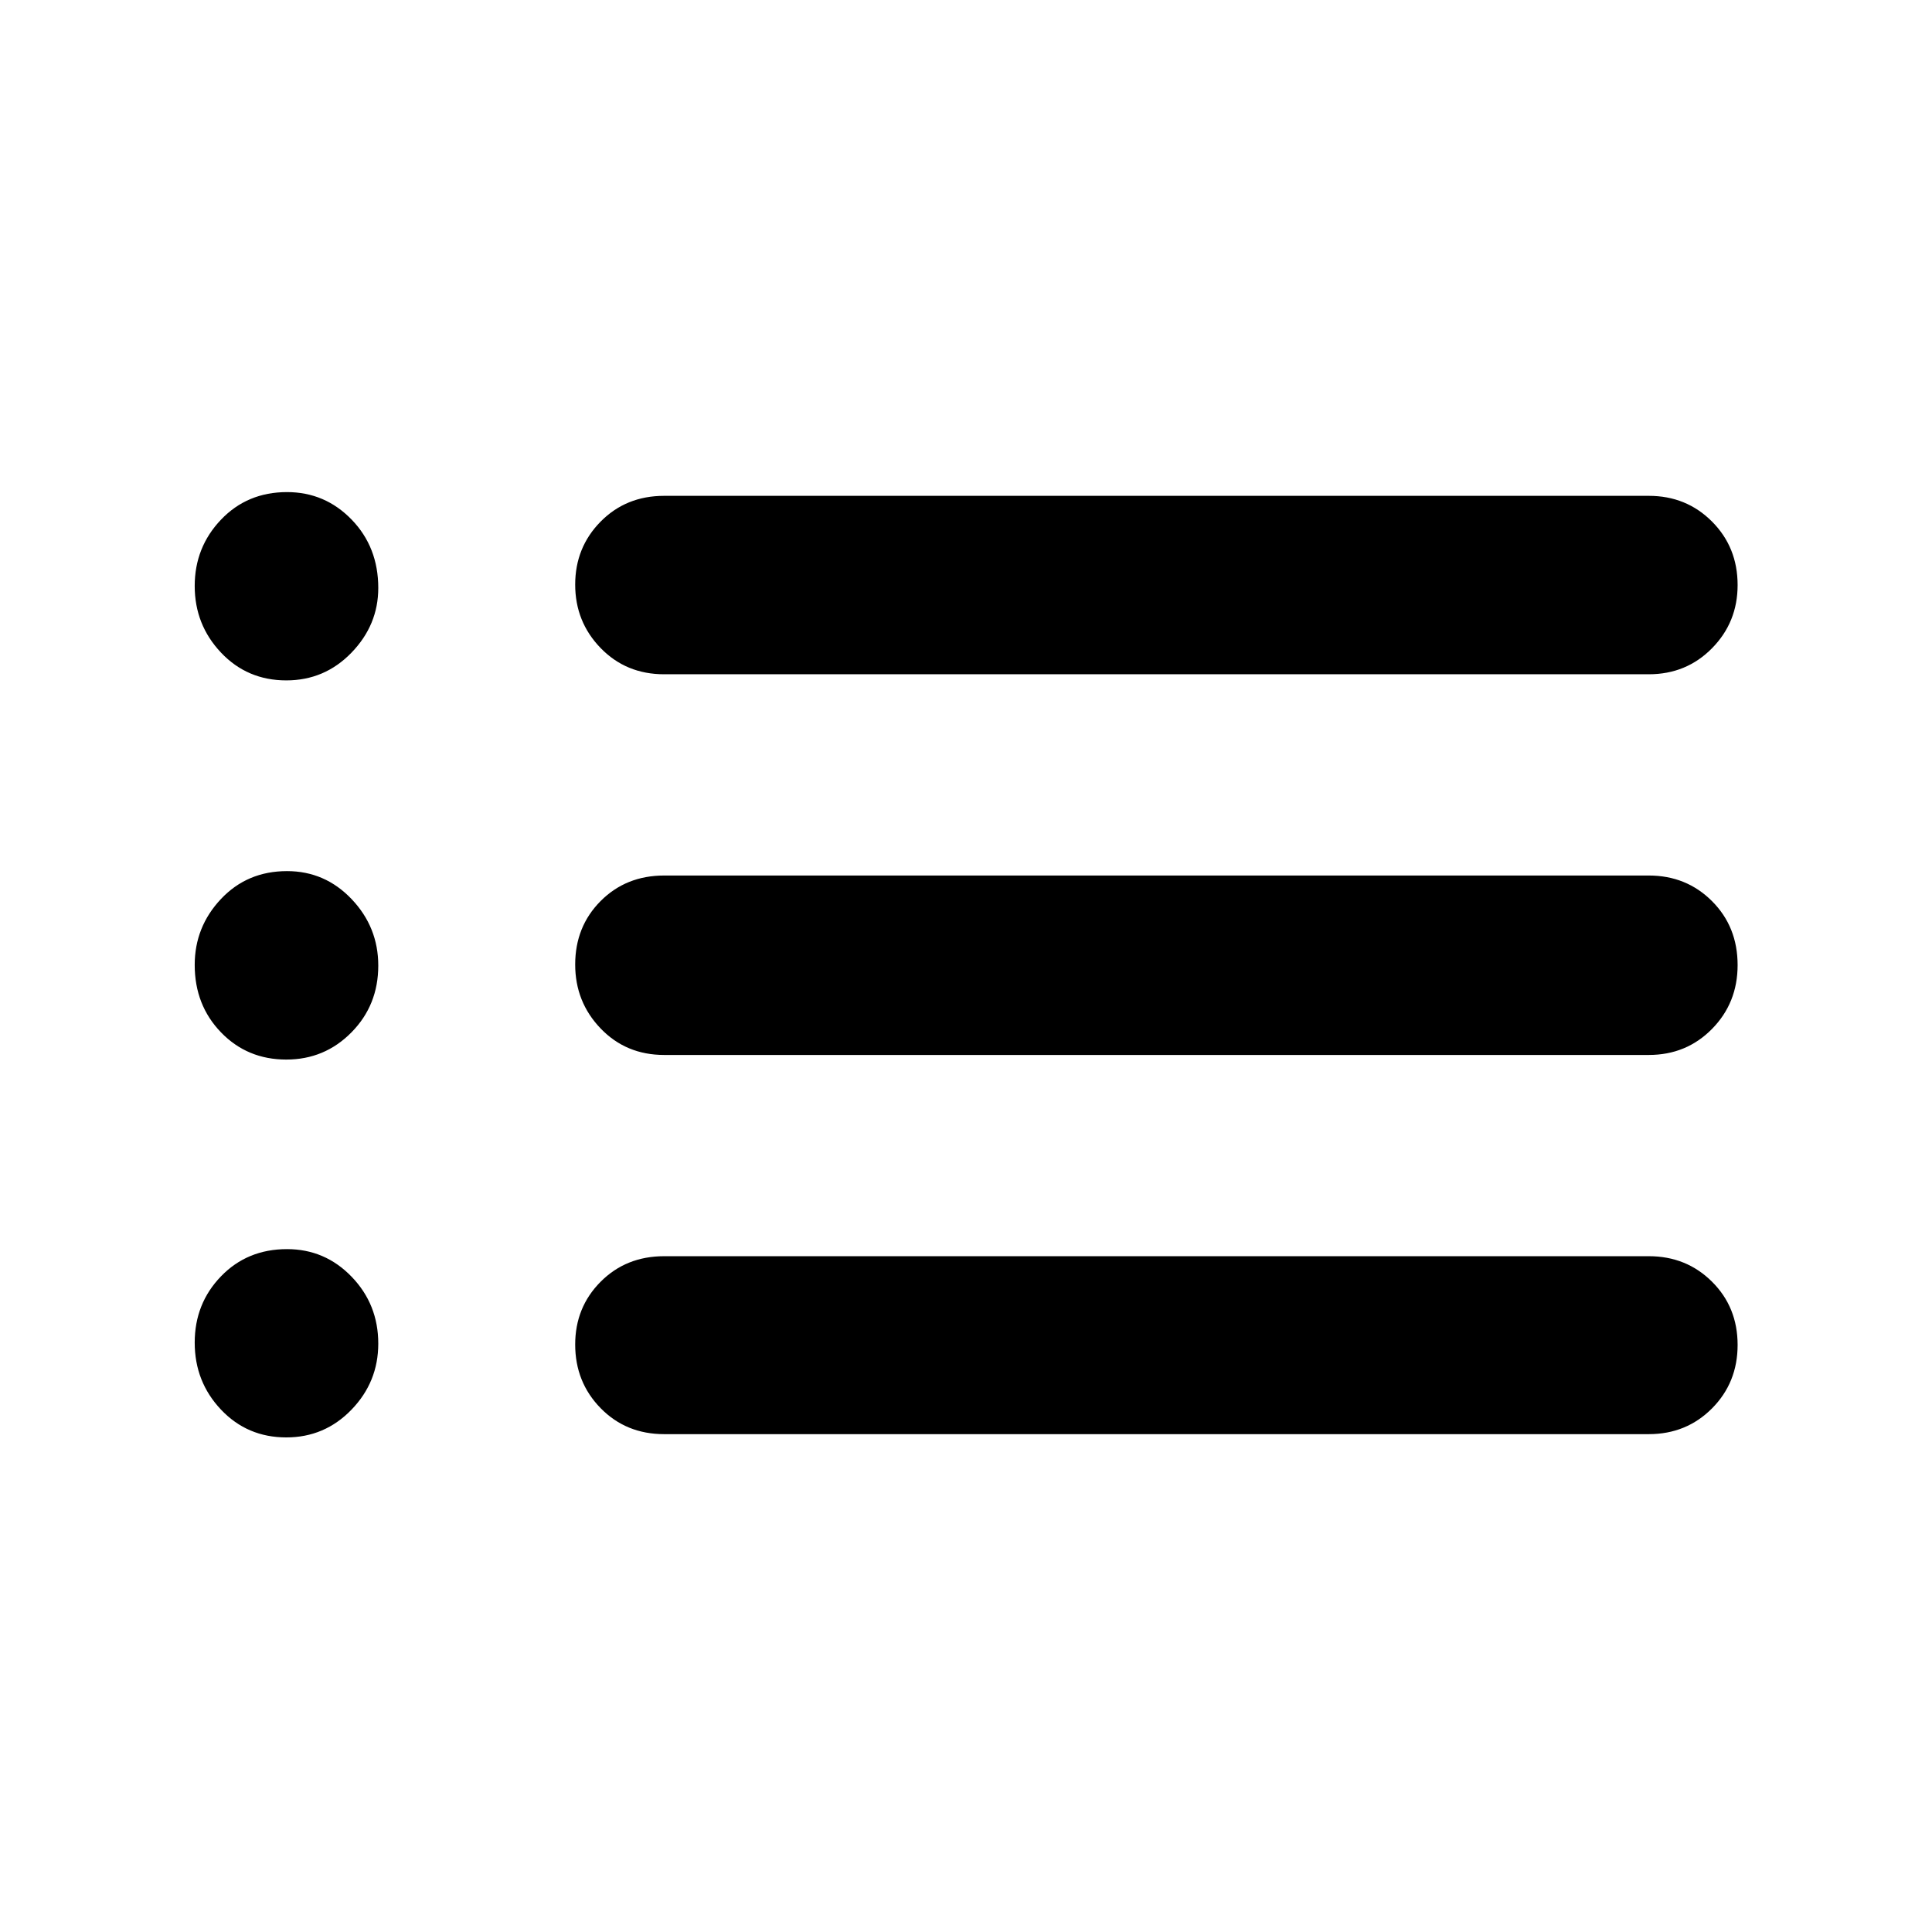 <svg xmlns="http://www.w3.org/2000/svg" height="40" viewBox="0 -960 960 960" width="40"><path d="M330.01-624.96q-18.92 0-31.56-13.03-12.64-13.03-12.64-31.53 0-18.49 12.64-31.3 12.64-12.8 31.56-12.8h489.27q18.67 0 31.4 12.77 12.73 12.77 12.73 31.56 0 18.49-12.73 31.41-12.73 12.92-31.4 12.92H330.01Zm0 189.16q-18.92 0-31.56-13.16-12.64-13.16-12.64-31.78 0-18.85 12.64-31.54 12.64-12.68 31.56-12.68h489.27q18.67 0 31.4 12.72 12.73 12.73 12.73 31.78 0 18.81-12.73 31.74-12.73 12.92-31.4 12.92H330.01Zm0 188.42q-18.92 0-31.56-12.91-12.64-12.91-12.64-31.64 0-18.49 12.64-31.18 12.64-12.69 31.56-12.69h489.27q18.67 0 31.4 12.66 12.73 12.65 12.73 31.43 0 18.74-12.73 31.54-12.73 12.79-31.4 12.79H330.01ZM142.27-621.92q-19.4 0-32.46-13.81-13.06-13.81-13.06-33.11 0-19.23 13.06-32.94 13.06-13.7 32.8-13.7 18.88 0 32.12 13.67 13.23 13.67 13.23 33.97 0 18.38-13.32 32.15t-32.37 13.77Zm0 188.41q-19.4 0-32.46-13.52-13.06-13.51-13.06-33.51 0-18.92 13.06-32.77 13.06-13.84 32.8-13.84 18.88 0 32.12 13.93 13.23 13.92 13.23 33.02 0 19.66-13.32 33.17-13.32 13.52-32.37 13.52Zm0 187.75q-19.4 0-32.46-13.81-13.06-13.81-13.06-33.3 0-19.42 13.06-32.93 13.06-13.52 32.8-13.52 18.88 0 32.12 13.73 13.23 13.72 13.23 33.22 0 19.07-13.32 32.84-13.32 13.77-32.37 13.77Z"/></svg>